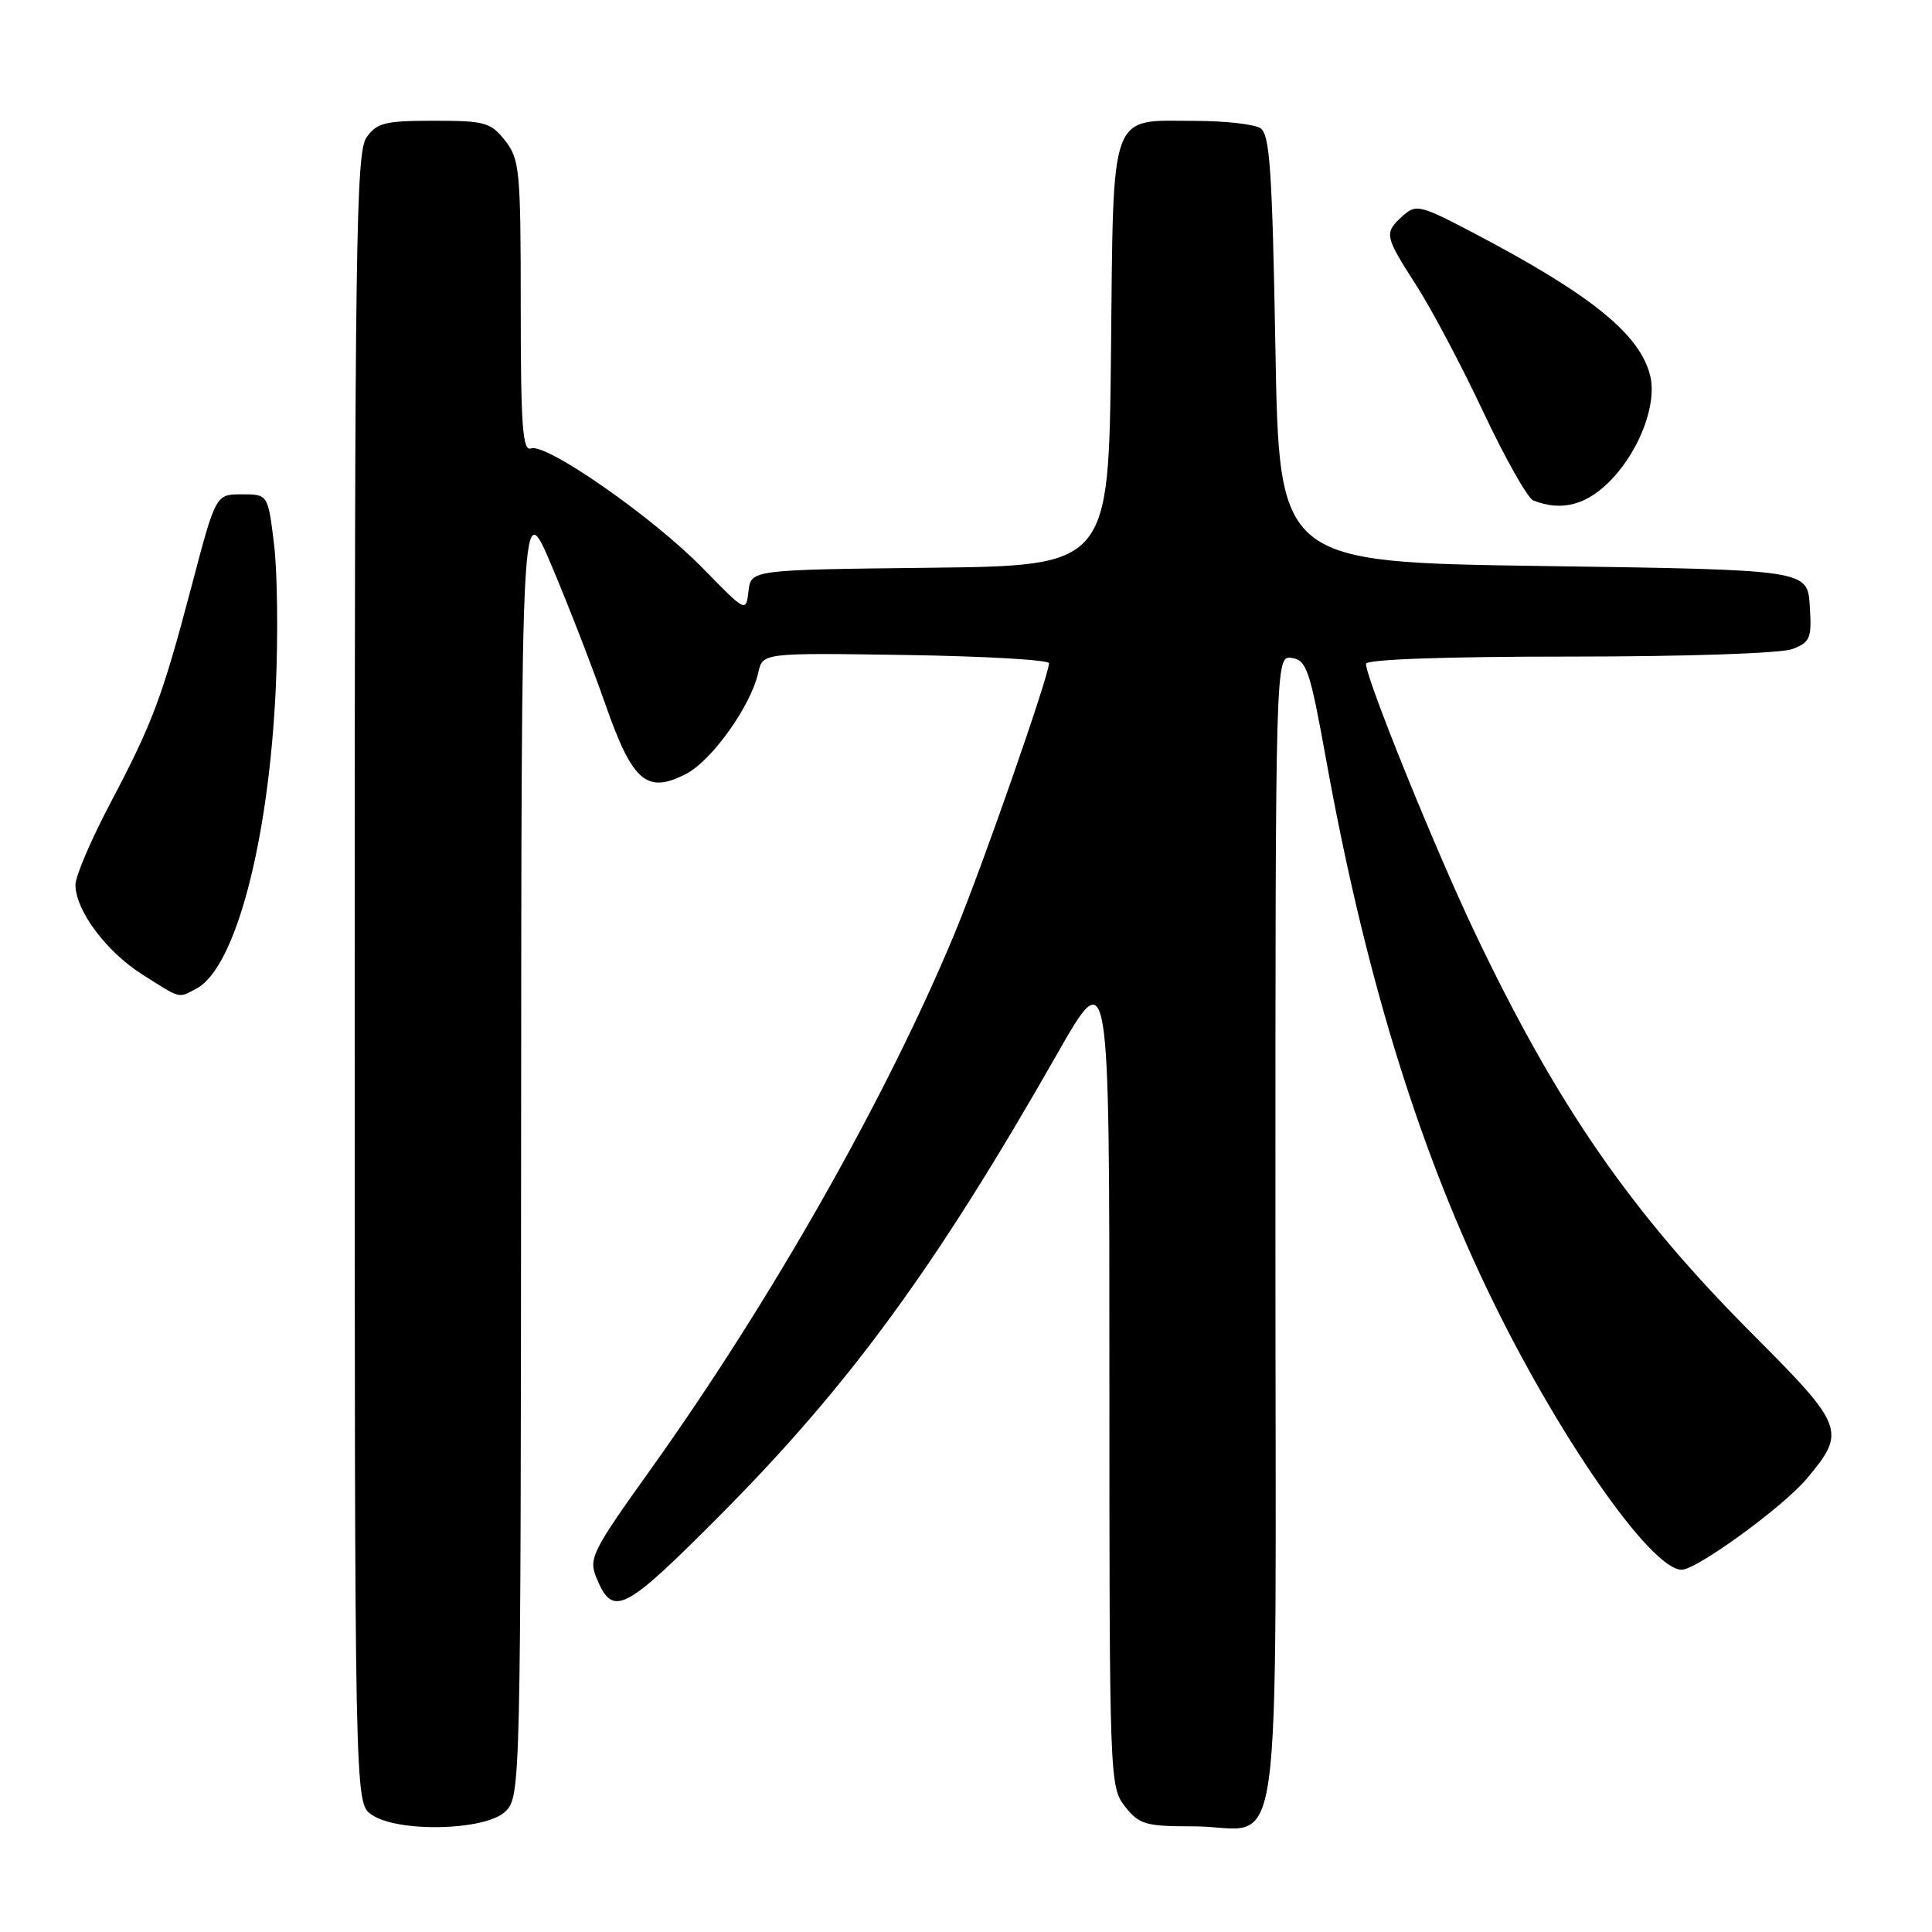 <?xml version="1.0" encoding="UTF-8" standalone="no"?>
<!DOCTYPE svg PUBLIC "-//W3C//DTD SVG 1.1//EN" "http://www.w3.org/Graphics/SVG/1.1/DTD/svg11.dtd" >
<svg xmlns="http://www.w3.org/2000/svg" xmlns:xlink="http://www.w3.org/1999/xlink" version="1.1" viewBox="0 0 256 256">
 <g >
 <path fill="currentColor"
d=" M 67.00 240.00 C 68.97 238.03 69.00 236.63 69.05 151.75 C 69.09 65.50 69.09 65.50 73.11 75.00 C 75.32 80.22 78.52 88.48 80.22 93.34 C 83.81 103.61 85.71 105.24 90.92 102.54 C 94.33 100.78 99.51 93.51 100.47 89.14 C 101.05 86.50 101.05 86.50 120.02 86.79 C 130.46 86.95 139.00 87.44 139.00 87.88 C 139.00 89.51 130.17 114.81 126.57 123.50 C 117.56 145.25 102.23 172.29 86.20 194.72 C 78.42 205.60 77.97 206.51 79.04 209.09 C 81.22 214.35 82.63 213.63 95.43 200.76 C 112.54 183.56 124.01 167.87 140.05 139.70 C 147.00 127.50 147.00 127.50 147.00 182.12 C 147.00 235.85 147.03 236.77 149.07 239.37 C 150.96 241.76 151.77 242.00 158.14 242.00 C 170.29 242.00 169.00 251.34 169.00 163.40 C 169.00 86.86 169.00 86.86 171.17 87.18 C 173.13 87.47 173.57 88.79 175.69 100.50 C 180.72 128.38 187.58 151.00 197.00 170.72 C 206.12 189.83 218.71 208.00 222.83 208.00 C 224.82 208.00 236.24 199.69 239.38 195.96 C 244.68 189.66 244.44 189.02 232.12 176.67 C 216.06 160.57 206.29 146.42 195.37 123.46 C 190.07 112.30 181.00 89.90 181.00 87.96 C 181.00 87.37 191.48 87.00 207.93 87.00 C 223.40 87.00 235.99 86.58 237.49 86.00 C 239.88 85.10 240.08 84.59 239.80 80.25 C 239.50 75.50 239.50 75.50 204.50 75.00 C 169.50 74.50 169.50 74.50 169.00 46.21 C 168.58 22.53 168.26 17.77 167.00 16.98 C 166.18 16.46 162.32 16.02 158.44 16.02 C 146.87 15.99 147.55 14.12 147.21 46.90 C 146.91 74.96 146.91 74.96 123.21 75.23 C 99.50 75.50 99.50 75.50 99.18 78.33 C 98.85 81.16 98.84 81.15 93.11 75.28 C 86.54 68.54 72.34 58.65 70.35 59.42 C 69.25 59.84 69.00 56.39 69.00 40.60 C 69.00 22.56 68.86 21.09 66.93 18.63 C 65.02 16.21 64.26 16.00 57.48 16.00 C 51.00 16.00 49.93 16.27 48.56 18.22 C 47.17 20.20 47.00 32.43 47.00 129.67 C 47.00 238.89 47.00 238.89 49.22 240.44 C 52.69 242.87 64.42 242.58 67.00 240.00 Z  M 26.06 130.97 C 31.22 128.21 35.63 111.39 36.55 91.00 C 36.86 84.12 36.75 75.58 36.30 72.00 C 35.50 65.50 35.50 65.50 32.04 65.50 C 28.59 65.50 28.59 65.50 25.43 77.50 C 21.48 92.47 20.25 95.75 14.56 106.54 C 12.05 111.30 10.00 116.11 10.00 117.23 C 10.00 120.63 14.06 126.08 18.85 129.12 C 24.08 132.43 23.56 132.30 26.06 130.97 Z  M 213.60 63.46 C 217.34 59.50 219.58 53.43 218.65 49.75 C 217.28 44.29 210.90 39.11 195.58 31.04 C 188.15 27.13 187.65 27.01 185.87 28.61 C 183.37 30.88 183.43 31.21 187.66 37.80 C 189.68 40.93 193.69 48.51 196.57 54.64 C 199.46 60.76 202.42 66.01 203.16 66.31 C 206.97 67.83 210.36 66.90 213.60 63.46 Z "/>
</g>
</svg>